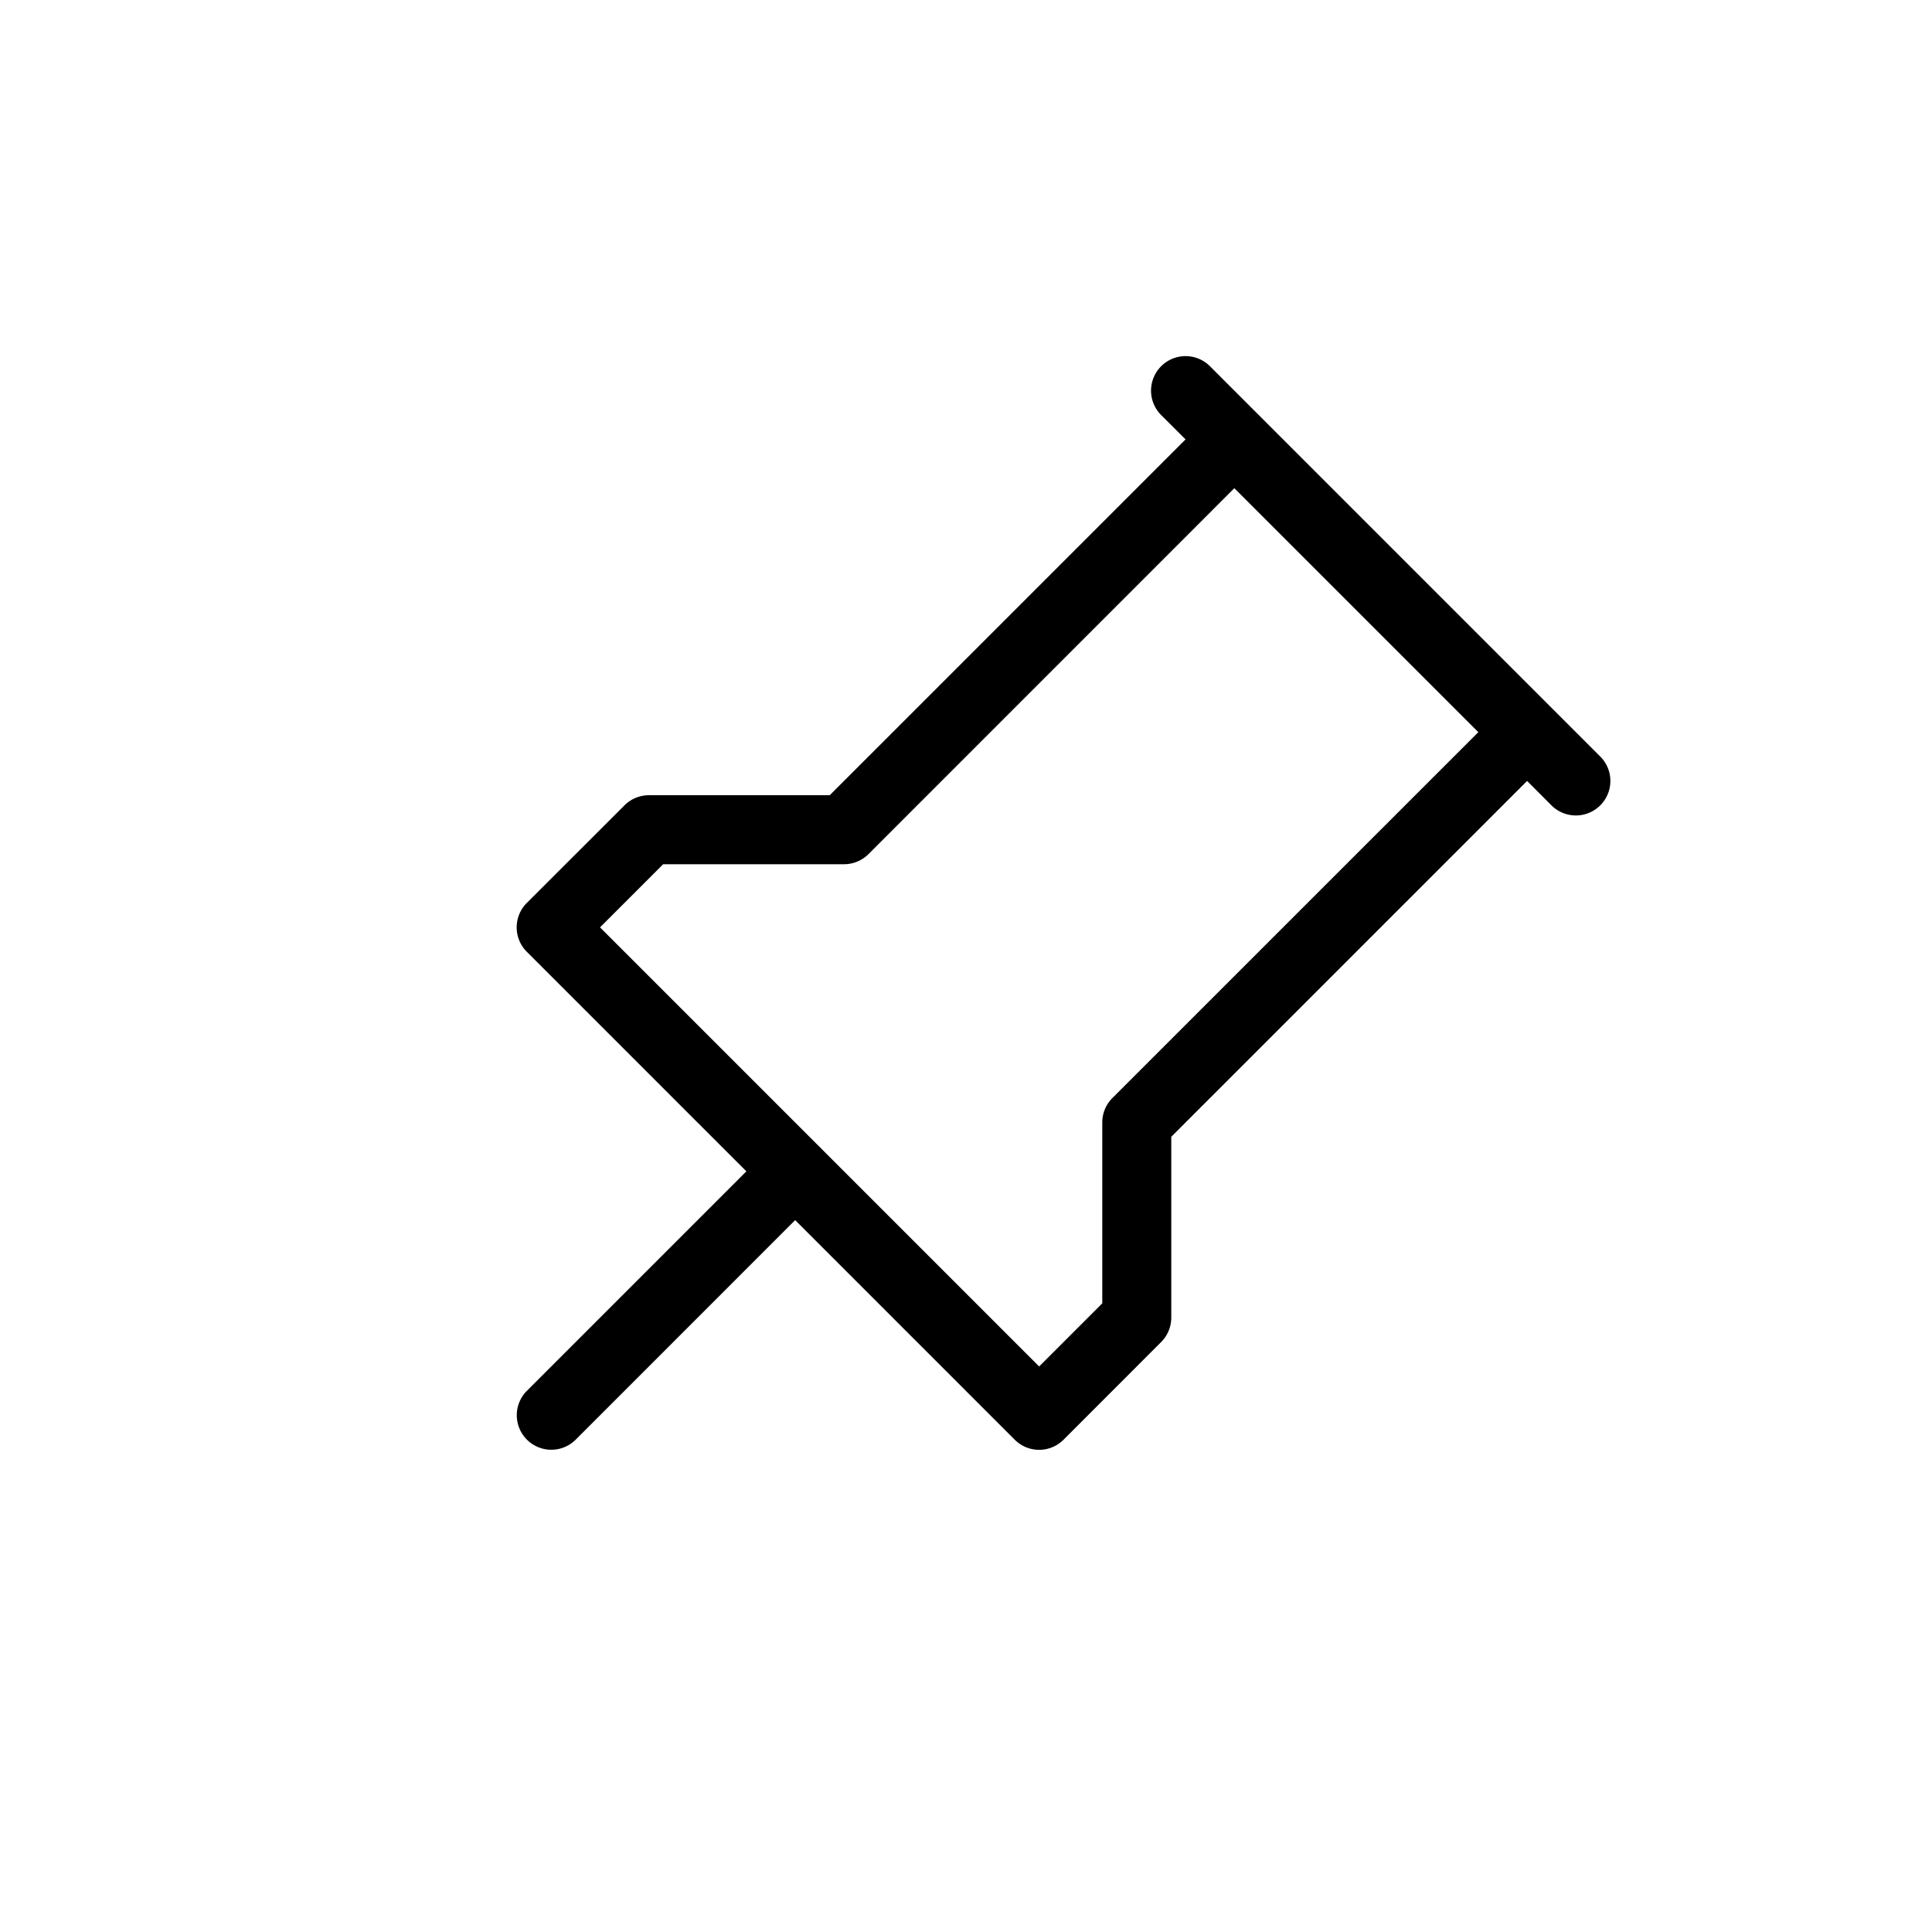 <?xml version="1.0" standalone="no"?><!DOCTYPE svg PUBLIC "-//W3C//DTD SVG 1.1//EN" "http://www.w3.org/Graphics/SVG/1.1/DTD/svg11.dtd"><svg class="icon" width="200px" height="200.00px" viewBox="0 0 1024 1024" version="1.1" xmlns="http://www.w3.org/2000/svg"><path d="M395.593 620.837l-116.37-116.37a18.286 18.286 0 0 1 0-25.893l51.749-51.712a18.286 18.286 0 0 1 12.946-5.376h95.854l188.599-188.599-12.946-12.91a18.286 18.286 0 1 1 25.893-25.856l25.819 25.819 0.073 0.073 155.063 155.063 0.037 0.037 0.037 0.037 25.819 25.819a18.286 18.286 0 1 1-25.856 25.893l-12.91-12.946-188.599 188.599v95.854a18.286 18.286 0 0 1-5.376 12.946l-51.712 51.749a18.286 18.286 0 0 1-25.893 0l-116.37-116.37-116.297 116.334a18.286 18.286 0 0 1-25.893-25.856l116.334-116.334z m37.998-13.751a18.578 18.578 0 0 1 1.609 1.609l115.566 115.566 33.463-33.463v-95.854a18.286 18.286 0 0 1 5.339-12.946l193.975-193.938-129.317-129.317-193.938 193.975a18.286 18.286 0 0 1-12.946 5.339H351.488l-33.463 33.463 115.566 115.566z" /></svg>
